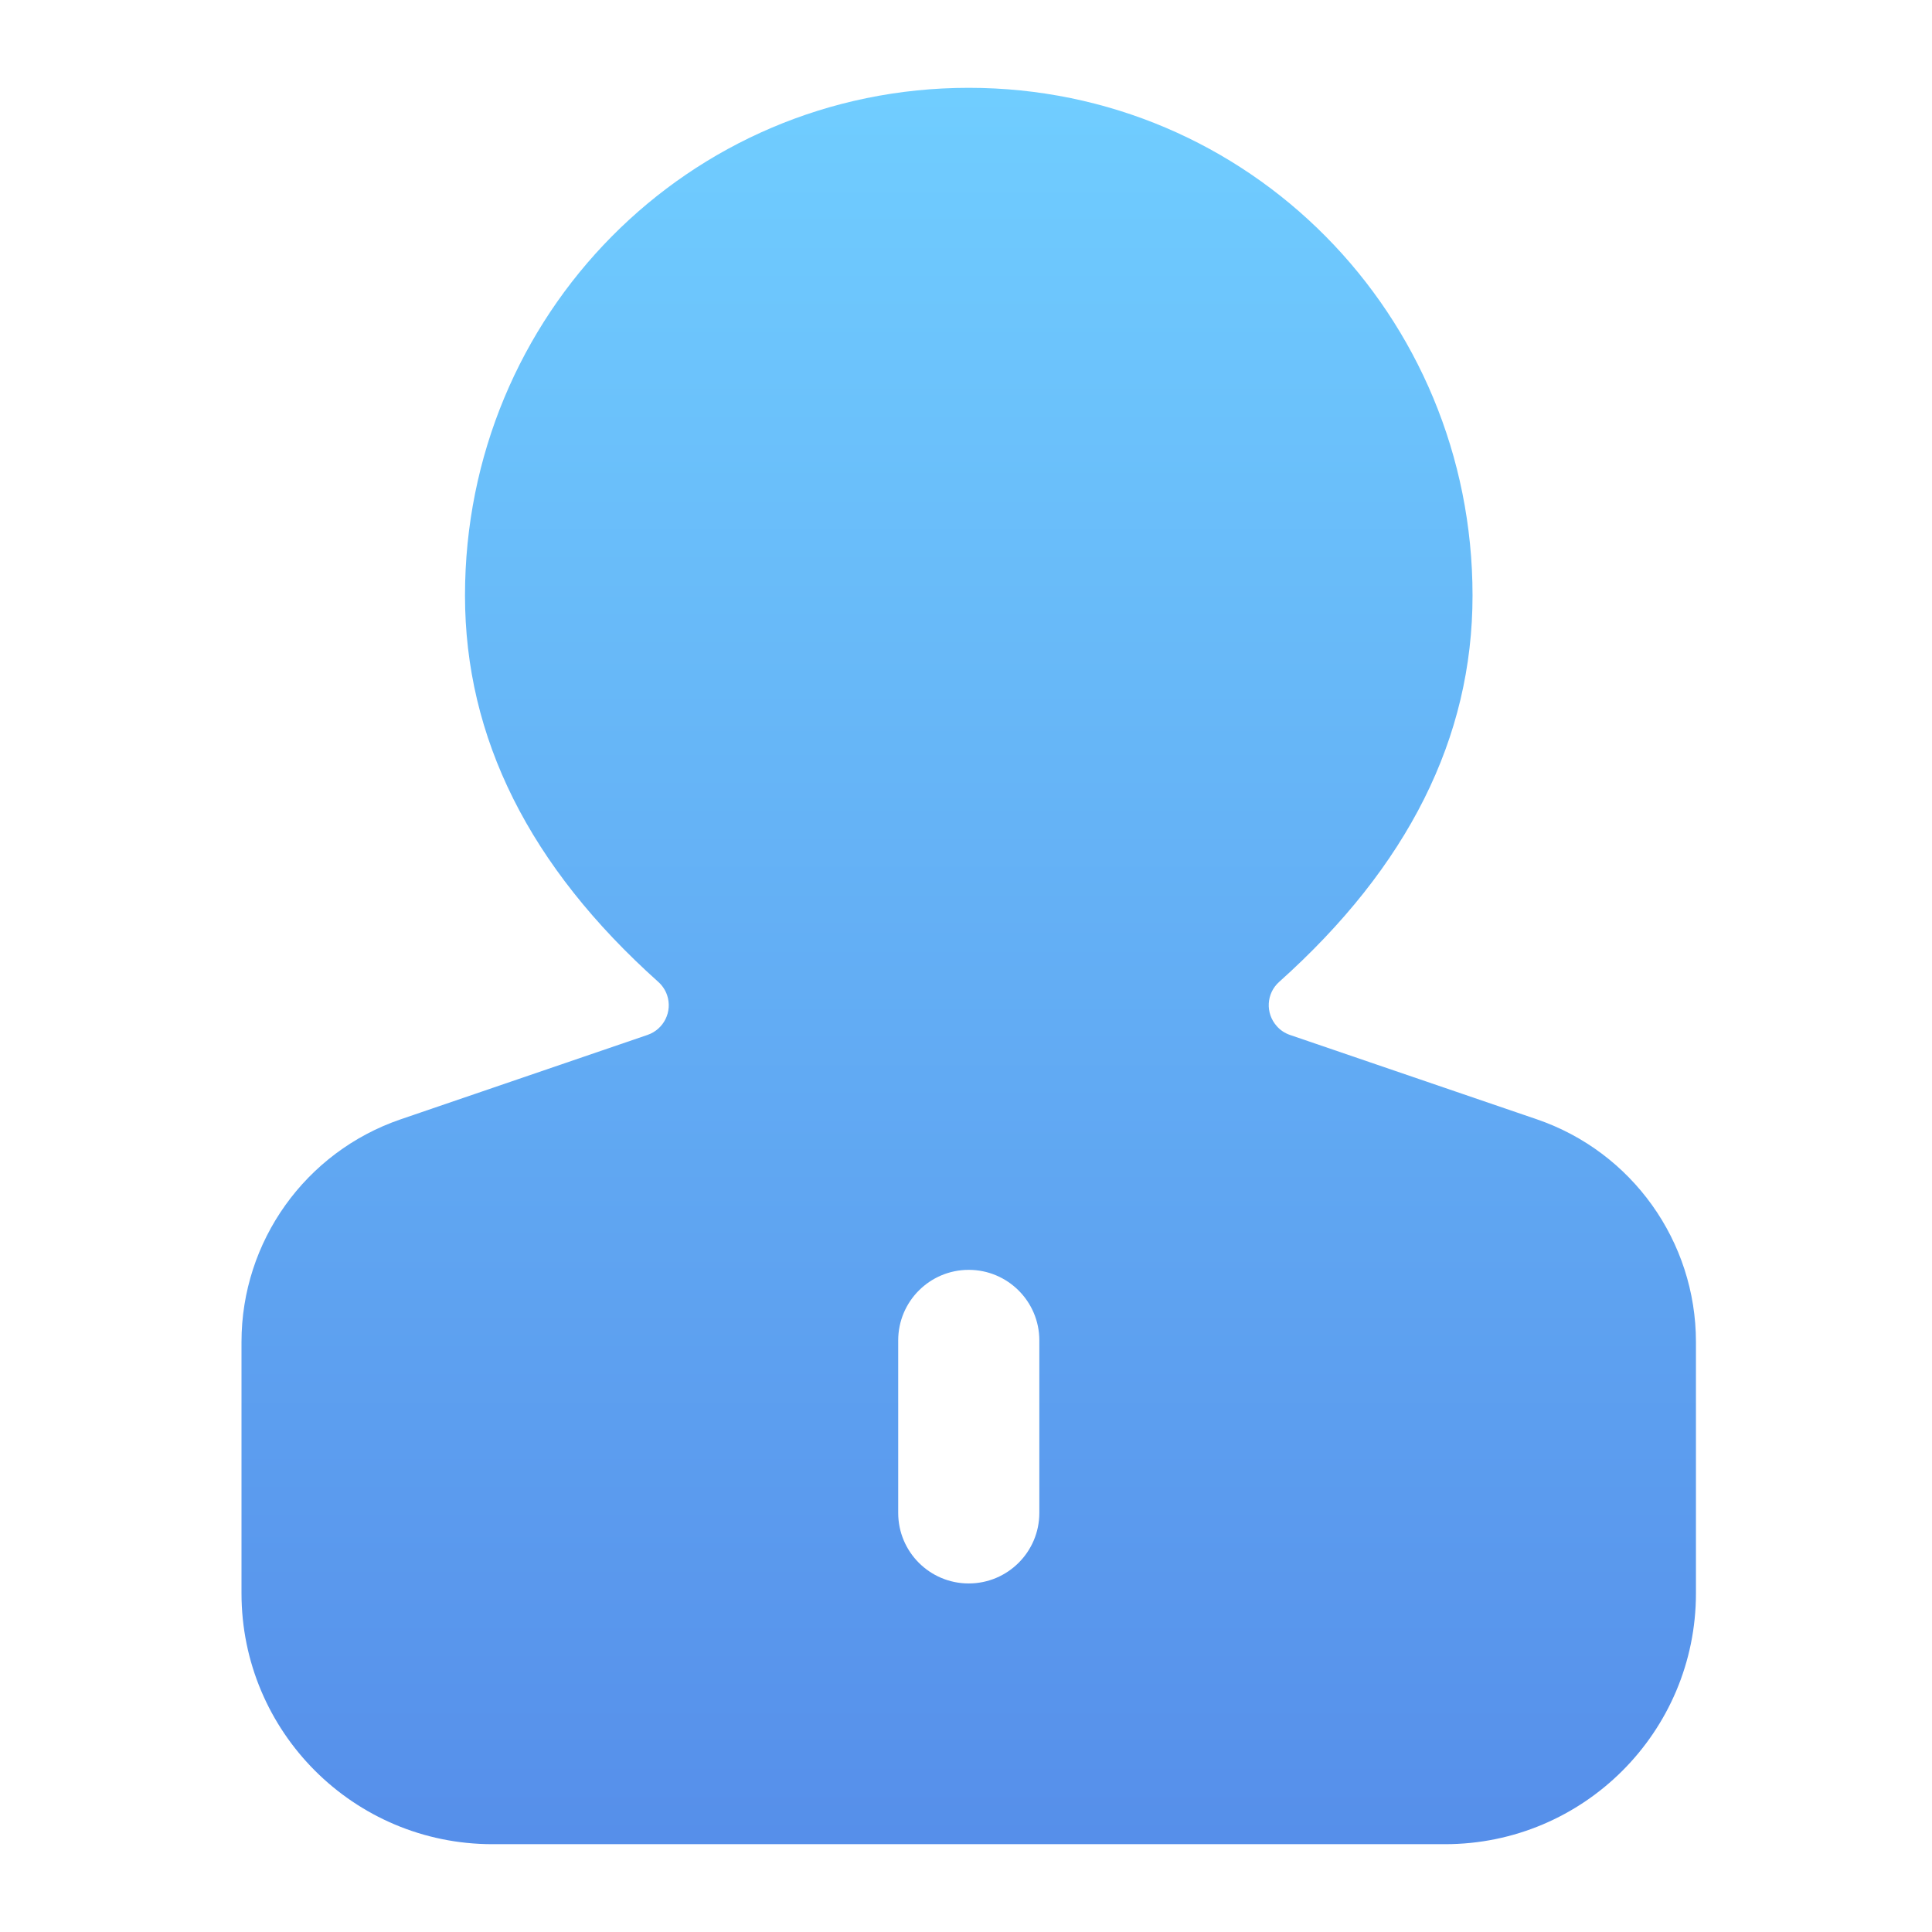 <?xml version="1.0" encoding="UTF-8"?>
<svg width="22px" height="22px" viewBox="0 0 22 22" version="1.1" xmlns="http://www.w3.org/2000/svg" xmlns:xlink="http://www.w3.org/1999/xlink">
    <title>简历-求职意向</title>
    <defs>
        <linearGradient x1="50%" y1="0%" x2="50%" y2="100%" id="linearGradient-1">
            <stop stop-color="#70CDFF" offset="0%"></stop>
            <stop stop-color="#568FEA" offset="100%"></stop>
        </linearGradient>
    </defs>
    <g id="页面-1" stroke="none" stroke-width="1" fill="none" fill-rule="evenodd">
        <g id="简历页图标切图" transform="translate(-265, -103)" fill="url(#linearGradient-1)" fill-rule="nonzero">
            <g id="简历-求职意向" transform="translate(265, 103)">
                <path d="M11.031,1 C14.224,1 16.768,3.588 16.768,6.781 C16.768,8.401 16.034,9.867 14.566,11.181 C14.419,11.312 14.407,11.538 14.539,11.685 C14.579,11.731 14.631,11.765 14.689,11.785 L17.501,12.746 C18.584,13.117 19.312,14.136 19.312,15.281 L19.312,18.143 C19.312,19.721 18.033,21 16.455,21 L5.607,21 C4.029,21 2.75,19.721 2.75,18.143 L2.75,15.281 C2.75,14.136 3.478,13.117 4.562,12.746 L7.373,11.785 C7.56,11.721 7.66,11.518 7.596,11.331 C7.576,11.274 7.542,11.222 7.496,11.181 C6.028,9.867 5.295,8.401 5.295,6.781 C5.295,3.588 7.838,1 11.031,1 Z M11.031,14.46 C10.587,14.46 10.228,14.82 10.228,15.263 L10.228,17.228 C10.228,17.671 10.587,18.031 11.031,18.031 C11.475,18.031 11.835,17.671 11.835,17.228 L11.835,15.263 C11.835,14.82 11.475,14.46 11.031,14.46 Z" id="形状"></path>
            </g>
        </g>
    </g>
</svg>